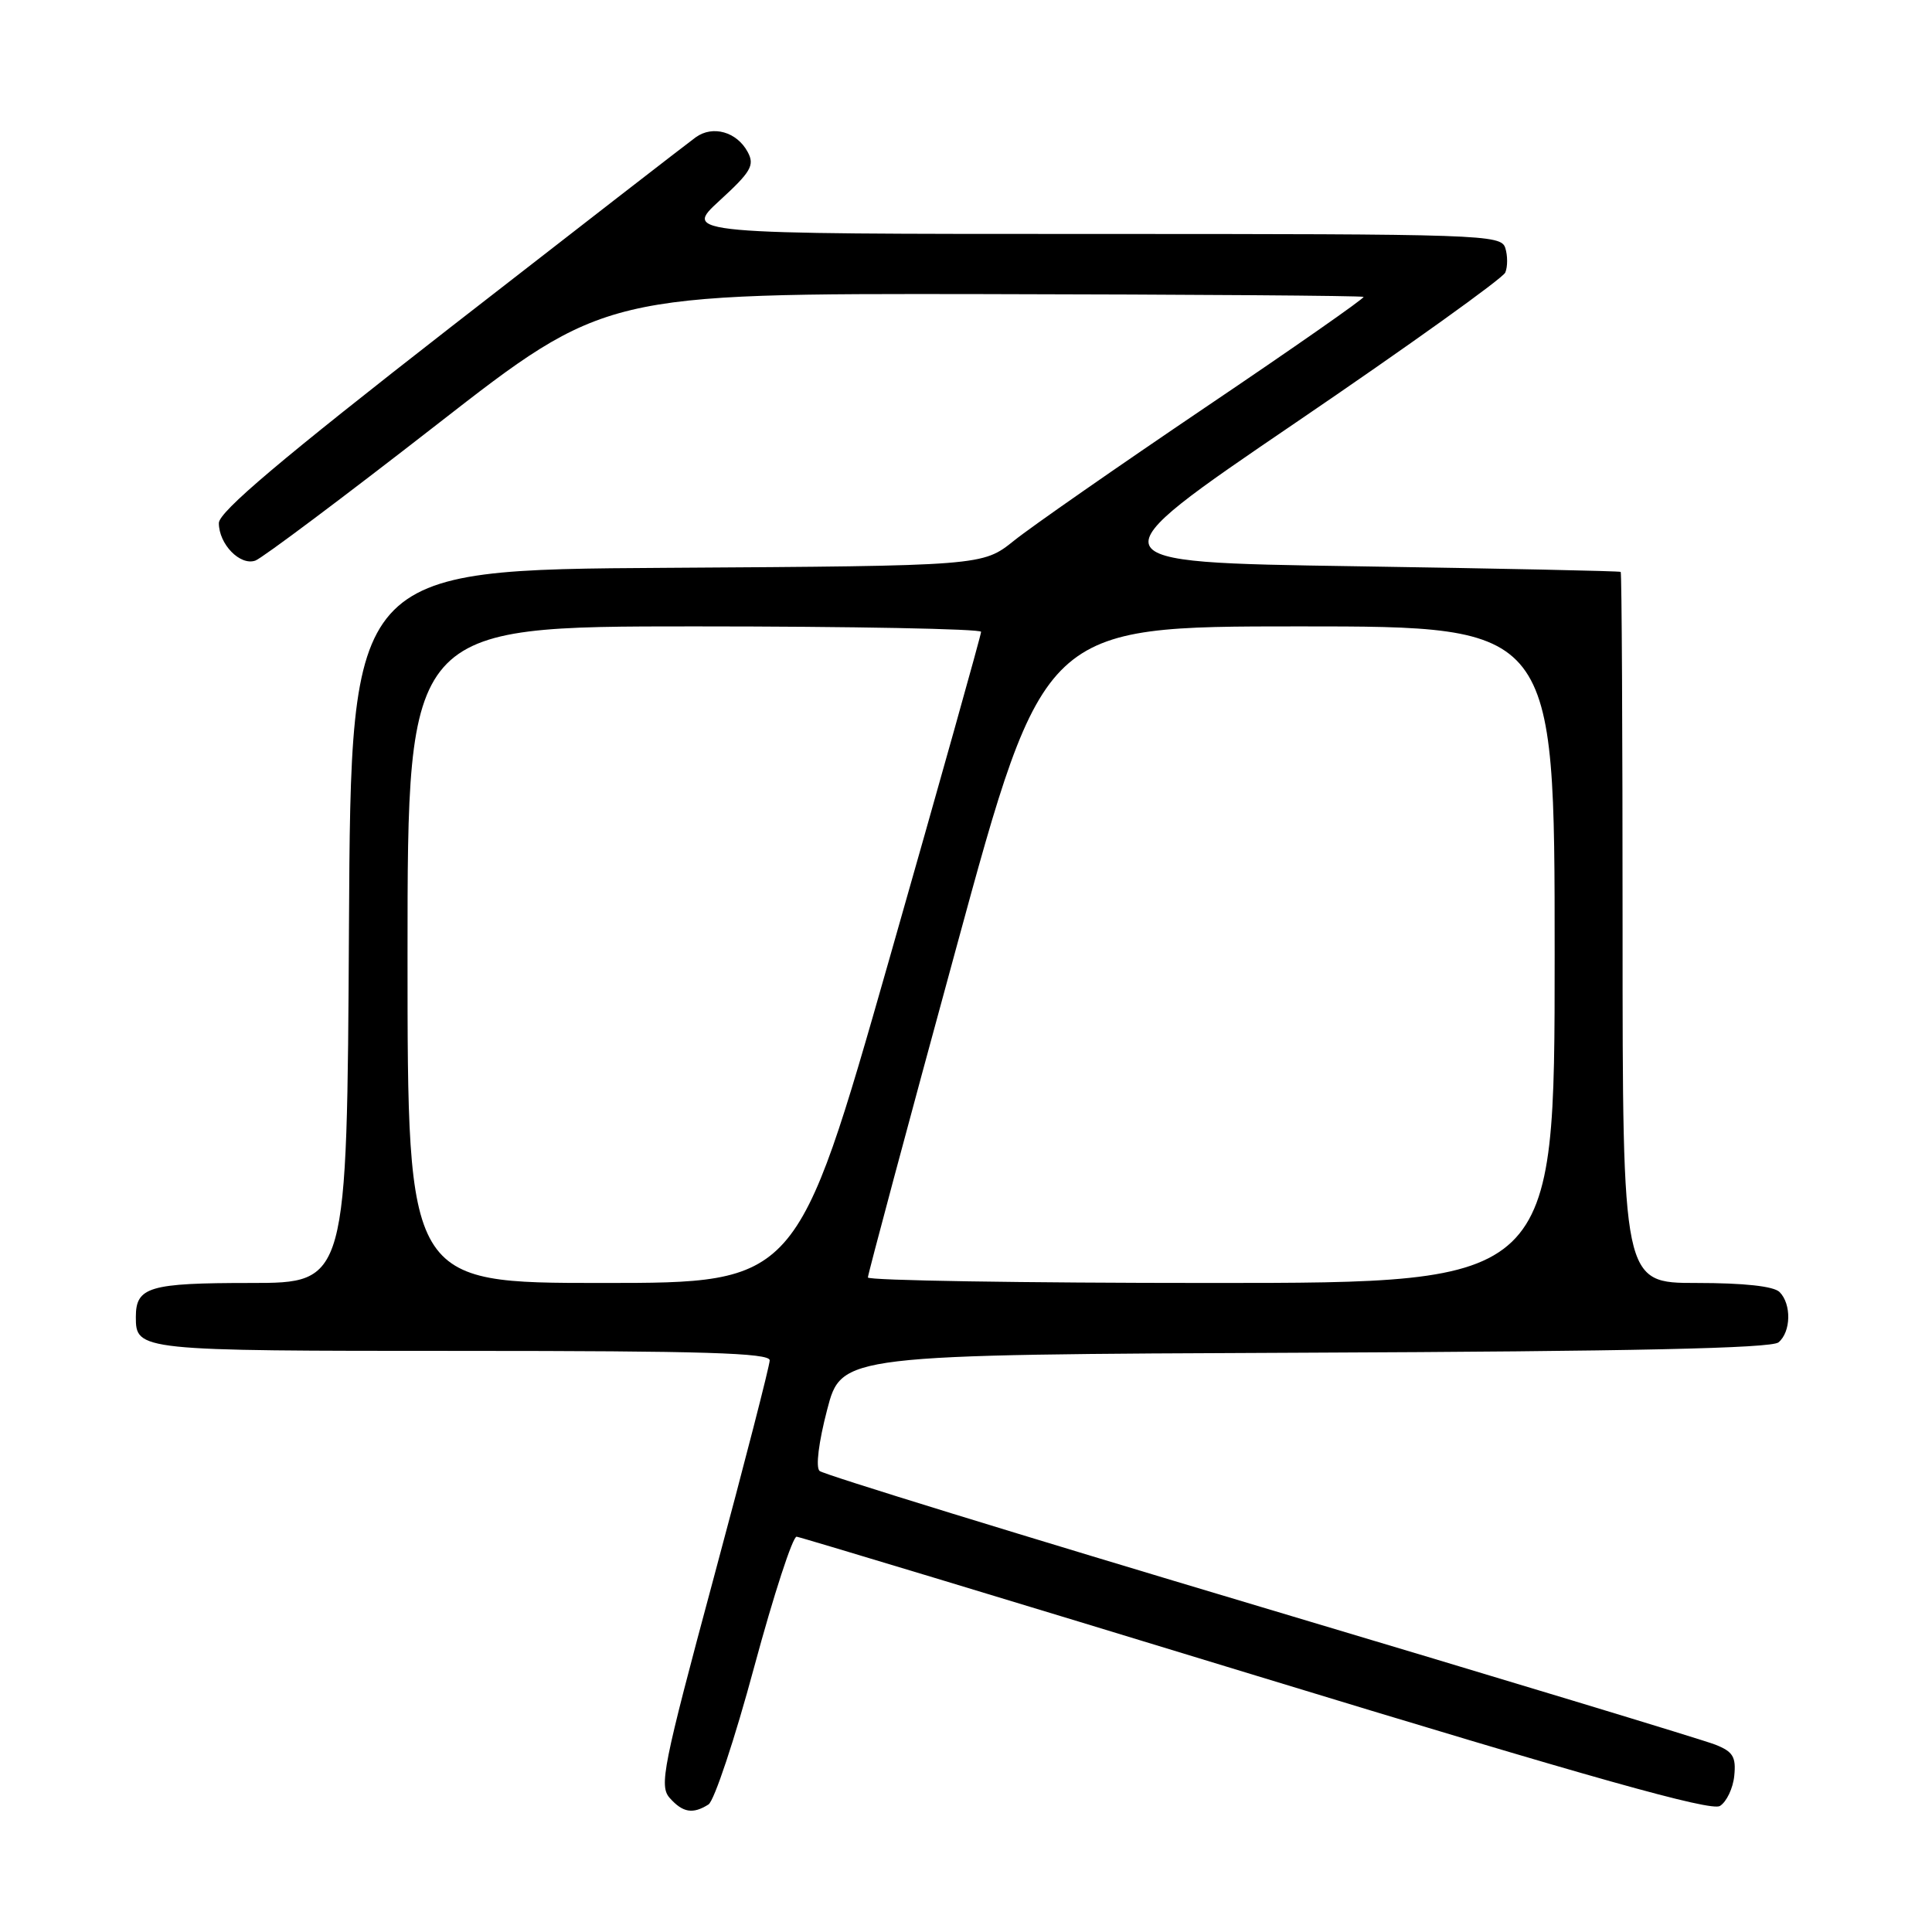 <?xml version="1.0" encoding="UTF-8" standalone="no"?>
<!DOCTYPE svg PUBLIC "-//W3C//DTD SVG 1.1//EN" "http://www.w3.org/Graphics/SVG/1.1/DTD/svg11.dtd" >
<svg xmlns="http://www.w3.org/2000/svg" xmlns:xlink="http://www.w3.org/1999/xlink" version="1.1" viewBox="0 0 256 256">
 <g >
 <path fill="currentColor"
d=" M 93.88 239.10 C 94.64 238.61 97.37 230.41 99.94 220.86 C 102.52 211.31 105.05 203.55 105.56 203.62 C 106.08 203.68 133.46 211.96 166.40 222.02 C 210.96 235.62 226.71 240.04 227.90 239.30 C 228.78 238.75 229.64 236.95 229.80 235.29 C 230.05 232.80 229.63 232.10 227.30 231.18 C 225.76 230.56 198.62 222.34 167.00 212.90 C 135.38 203.46 109.09 195.37 108.60 194.91 C 108.06 194.43 108.48 191.09 109.60 186.80 C 111.50 179.50 111.50 179.50 172.91 179.24 C 216.24 179.06 234.71 178.66 235.66 177.87 C 237.32 176.49 237.40 172.80 235.80 171.20 C 235.03 170.43 231.09 170.00 224.80 170.00 C 215.00 170.00 215.00 170.00 215.00 123.00 C 215.00 97.15 214.89 75.90 214.75 75.78 C 214.61 75.66 198.75 75.33 179.50 75.03 C 144.50 74.50 144.50 74.50 171.69 56.00 C 186.64 45.83 199.14 36.87 199.46 36.11 C 199.78 35.34 199.78 33.88 199.46 32.86 C 198.89 31.08 196.62 31.00 144.70 31.00 C 90.54 31.00 90.54 31.00 95.35 26.58 C 99.51 22.77 100.02 21.90 99.08 20.15 C 97.65 17.47 94.45 16.56 92.19 18.19 C 91.19 18.91 76.56 30.25 59.68 43.38 C 37.30 60.81 29.00 67.82 29.00 69.31 C 29.00 72.11 31.82 75.00 33.84 74.28 C 34.75 73.95 45.55 65.86 57.84 56.29 C 80.18 38.89 80.18 38.89 130.28 38.97 C 157.84 39.02 180.52 39.18 180.68 39.34 C 180.84 39.50 171.41 46.09 159.73 53.97 C 148.06 61.86 136.63 69.81 134.35 71.65 C 130.19 74.98 130.19 74.98 88.35 75.24 C 46.50 75.50 46.50 75.50 46.24 122.75 C 45.98 170.00 45.98 170.00 33.19 170.00 C 19.76 170.00 18.00 170.52 18.00 174.50 C 18.00 178.97 18.27 179.00 61.20 179.00 C 93.18 179.00 102.00 179.27 101.99 180.25 C 101.99 180.94 98.66 193.88 94.59 209.00 C 87.82 234.16 87.32 236.65 88.75 238.25 C 90.48 240.19 91.81 240.41 93.88 239.10 Z  M 54.00 126.50 C 54.00 83.00 54.00 83.00 92.00 83.00 C 112.90 83.00 130.00 83.33 130.00 83.72 C 130.00 84.12 124.51 103.70 117.80 127.22 C 105.59 170.00 105.59 170.00 79.80 170.00 C 54.00 170.00 54.00 170.00 54.00 126.50 Z  M 115.00 169.27 C 115.00 168.87 120.24 149.29 126.66 125.77 C 138.31 83.00 138.31 83.00 172.16 83.00 C 206.00 83.00 206.00 83.00 206.00 126.50 C 206.00 170.00 206.00 170.00 160.50 170.00 C 135.47 170.00 115.00 169.67 115.00 169.27 Z "/>
</g>
</svg>